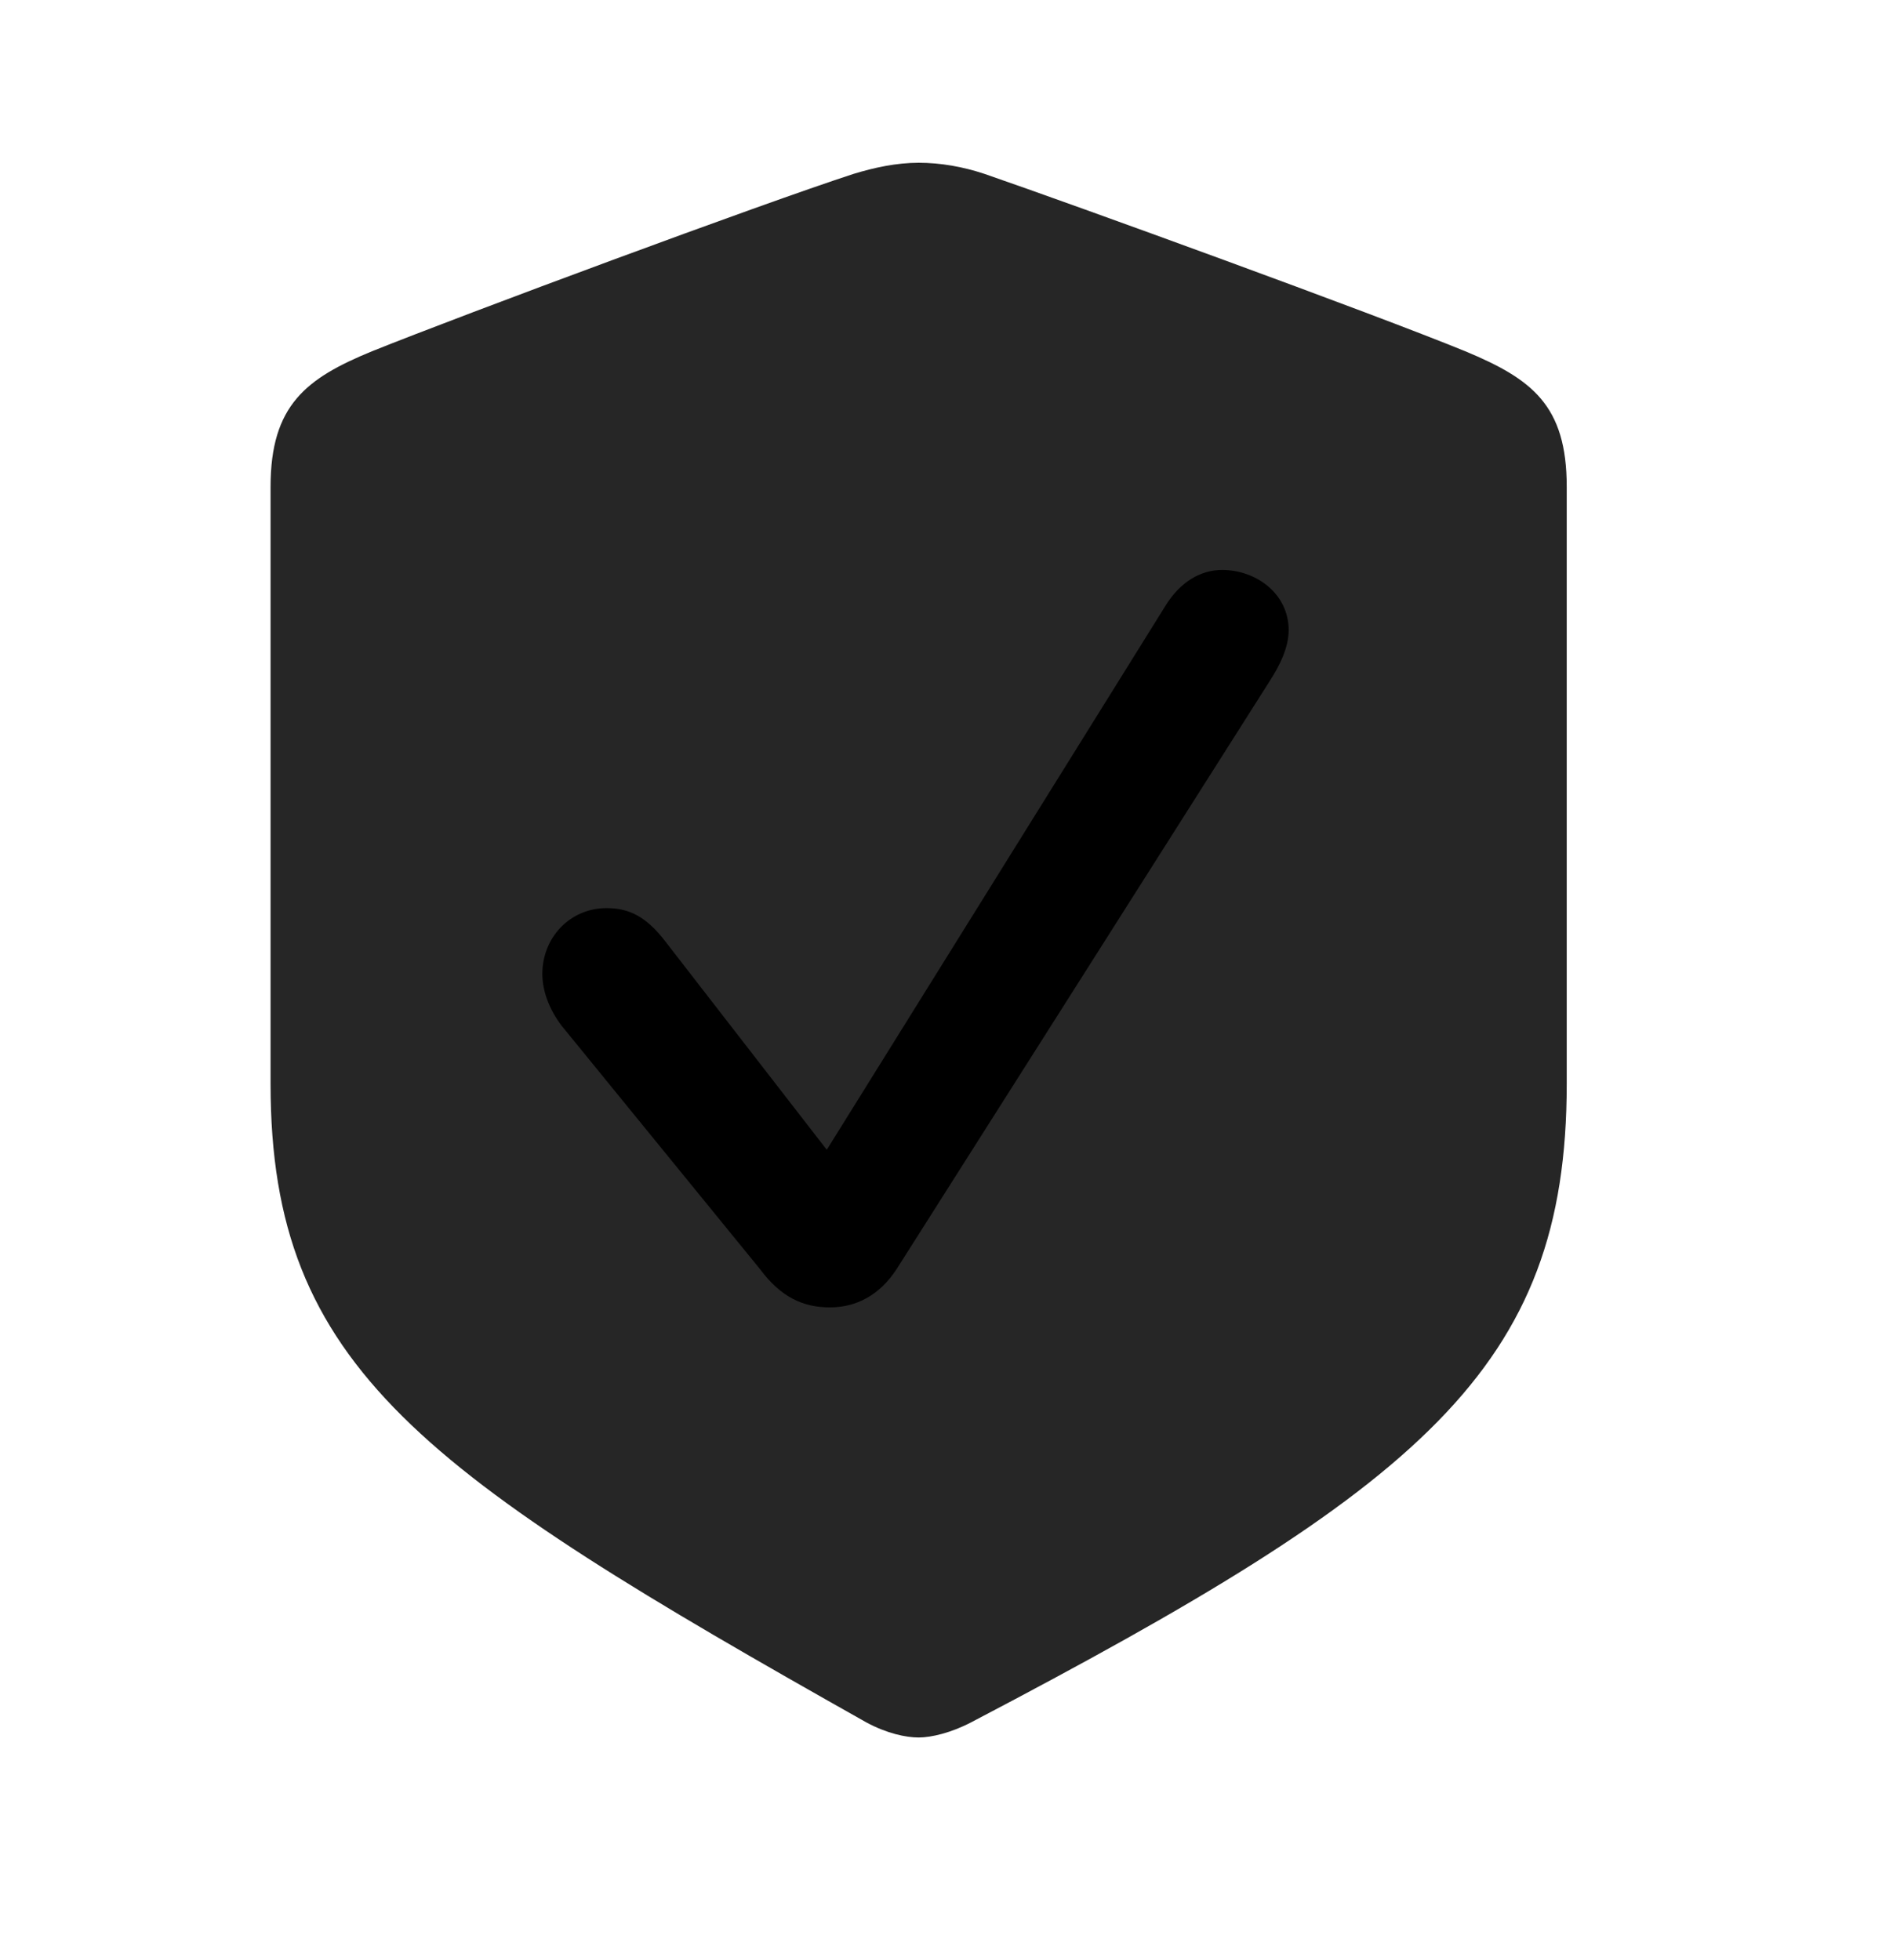 <svg width="28" height="29" viewBox="0 0 28 29" fill="currentColor" xmlns="http://www.w3.org/2000/svg">
<g clip-path="url(#clip0_2207_37284)">
<path d="M13.588 25.705C13.776 25.705 14.069 25.635 14.362 25.482C21.029 21.99 23.174 20.244 23.174 16.037V7.201C23.174 5.994 22.658 5.607 21.674 5.197C20.303 4.635 15.92 3.041 14.561 2.572C14.244 2.467 13.916 2.408 13.588 2.408C13.26 2.408 12.932 2.479 12.627 2.572C11.256 3.018 6.873 4.646 5.502 5.197C4.53 5.596 4.002 5.994 4.002 7.201V16.037C4.002 20.244 6.264 21.791 12.815 25.482C13.119 25.646 13.401 25.705 13.588 25.705Z" fill="currentColor" fill-opacity="0.85"/>
<path d="M12.276 19.342C11.877 19.342 11.549 19.189 11.244 18.779L8.303 15.17C8.127 14.935 8.022 14.666 8.022 14.408C8.022 13.869 8.432 13.435 8.971 13.435C9.299 13.435 9.557 13.553 9.85 13.939L12.229 17.01L17.233 8.971C17.455 8.607 17.76 8.432 18.076 8.432C18.58 8.432 19.061 8.783 19.061 9.322C19.061 9.592 18.92 9.861 18.768 10.096L13.26 18.779C13.014 19.154 12.674 19.342 12.276 19.342Z" fill="currentColor"/>
</g>
<defs>
<clipPath id="clip0_2207_37284">
<rect width="19.172" height="23.66" fill="currentColor" transform="translate(4.002 2.045)"/>
</clipPath>
</defs>
</svg>
